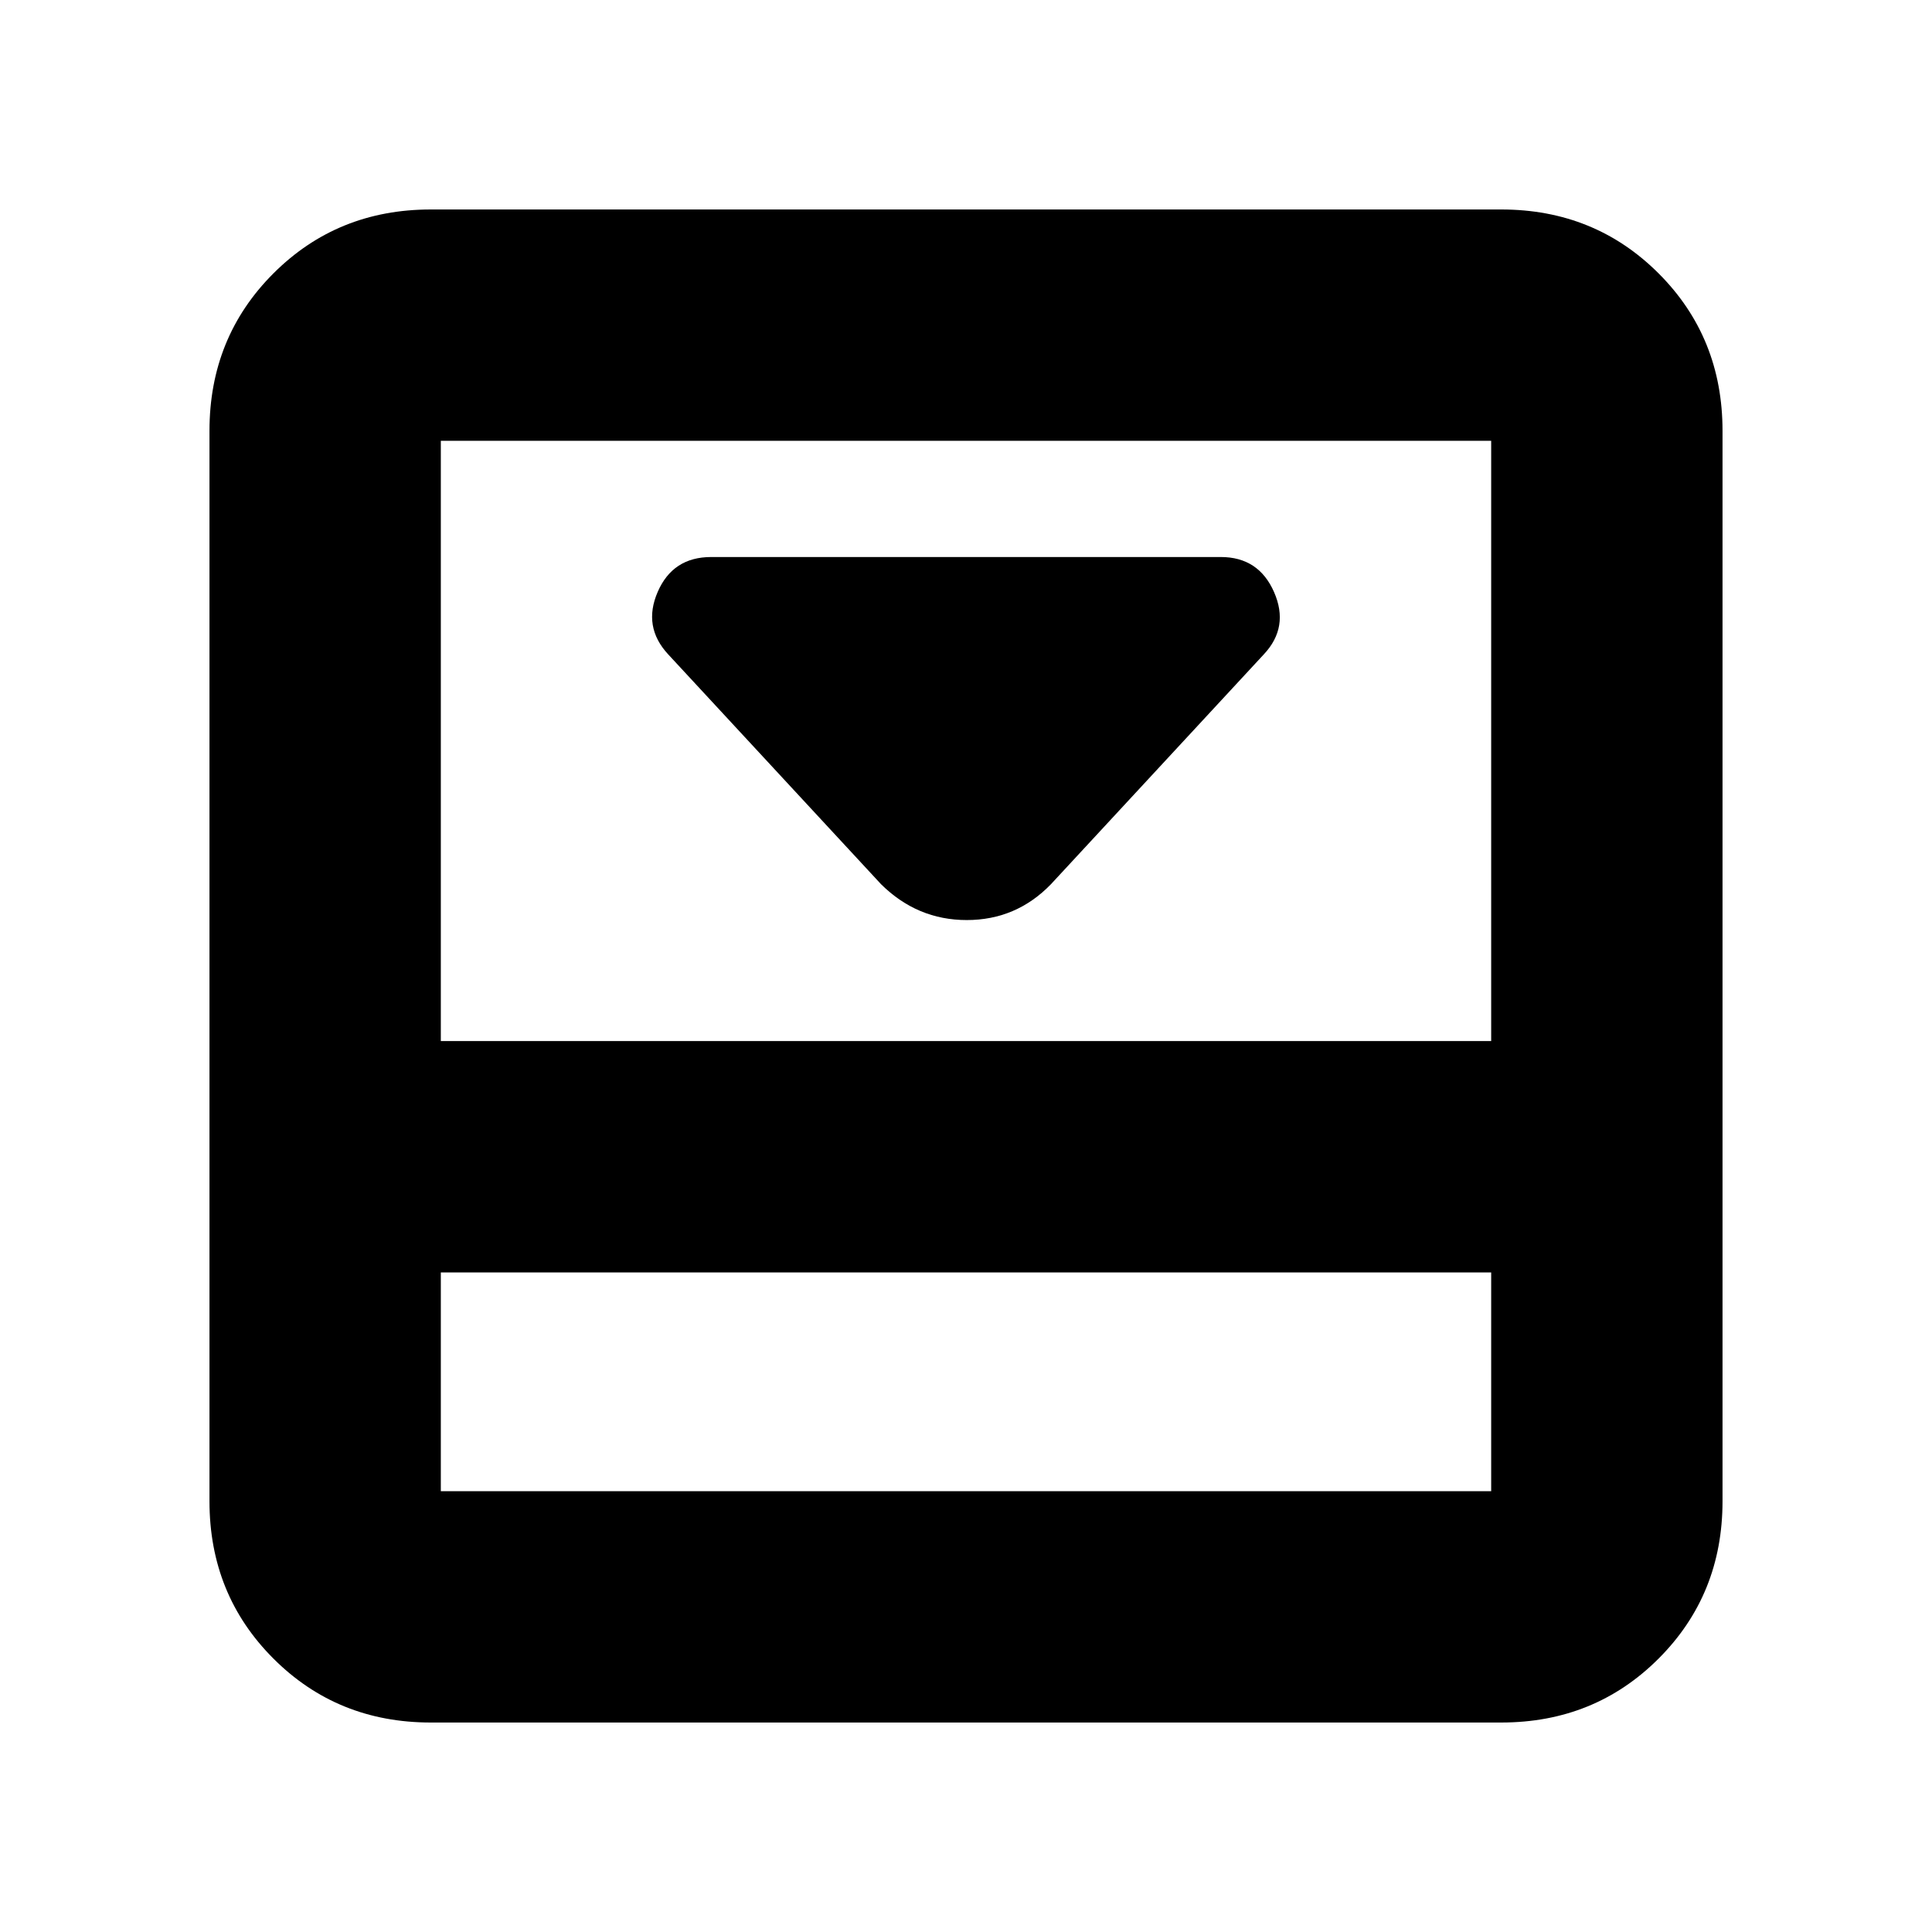 <svg xmlns="http://www.w3.org/2000/svg" height="20" viewBox="0 -960 960 960" width="20"><path d="M522.22-520.65 628-634.87q12.7-13.52 5.07-30.93-7.64-17.42-26.46-17.42H353.39q-19.07 0-26.58 17.33-7.51 17.32 5.19 31.02l105.78 114.22q18.01 17.82 42.6 17.82 24.58 0 41.84-17.82Zm223.74-335.26q46.42 0 78.19 31.76 31.76 31.77 31.76 78.19v531.92q0 46.42-31.76 78.18-31.77 31.77-78.19 31.77H214.04q-46.42 0-78.18-31.77-31.77-31.76-31.77-78.18v-531.92q0-46.42 31.77-78.19 31.76-31.76 78.18-31.76h531.92ZM219.04-327.74v108.7h521.92v-108.7H219.04ZM740.96-442.7v-298.26H219.04v298.26h521.92ZM219.04-327.74v108.7-108.7Z"/></svg>